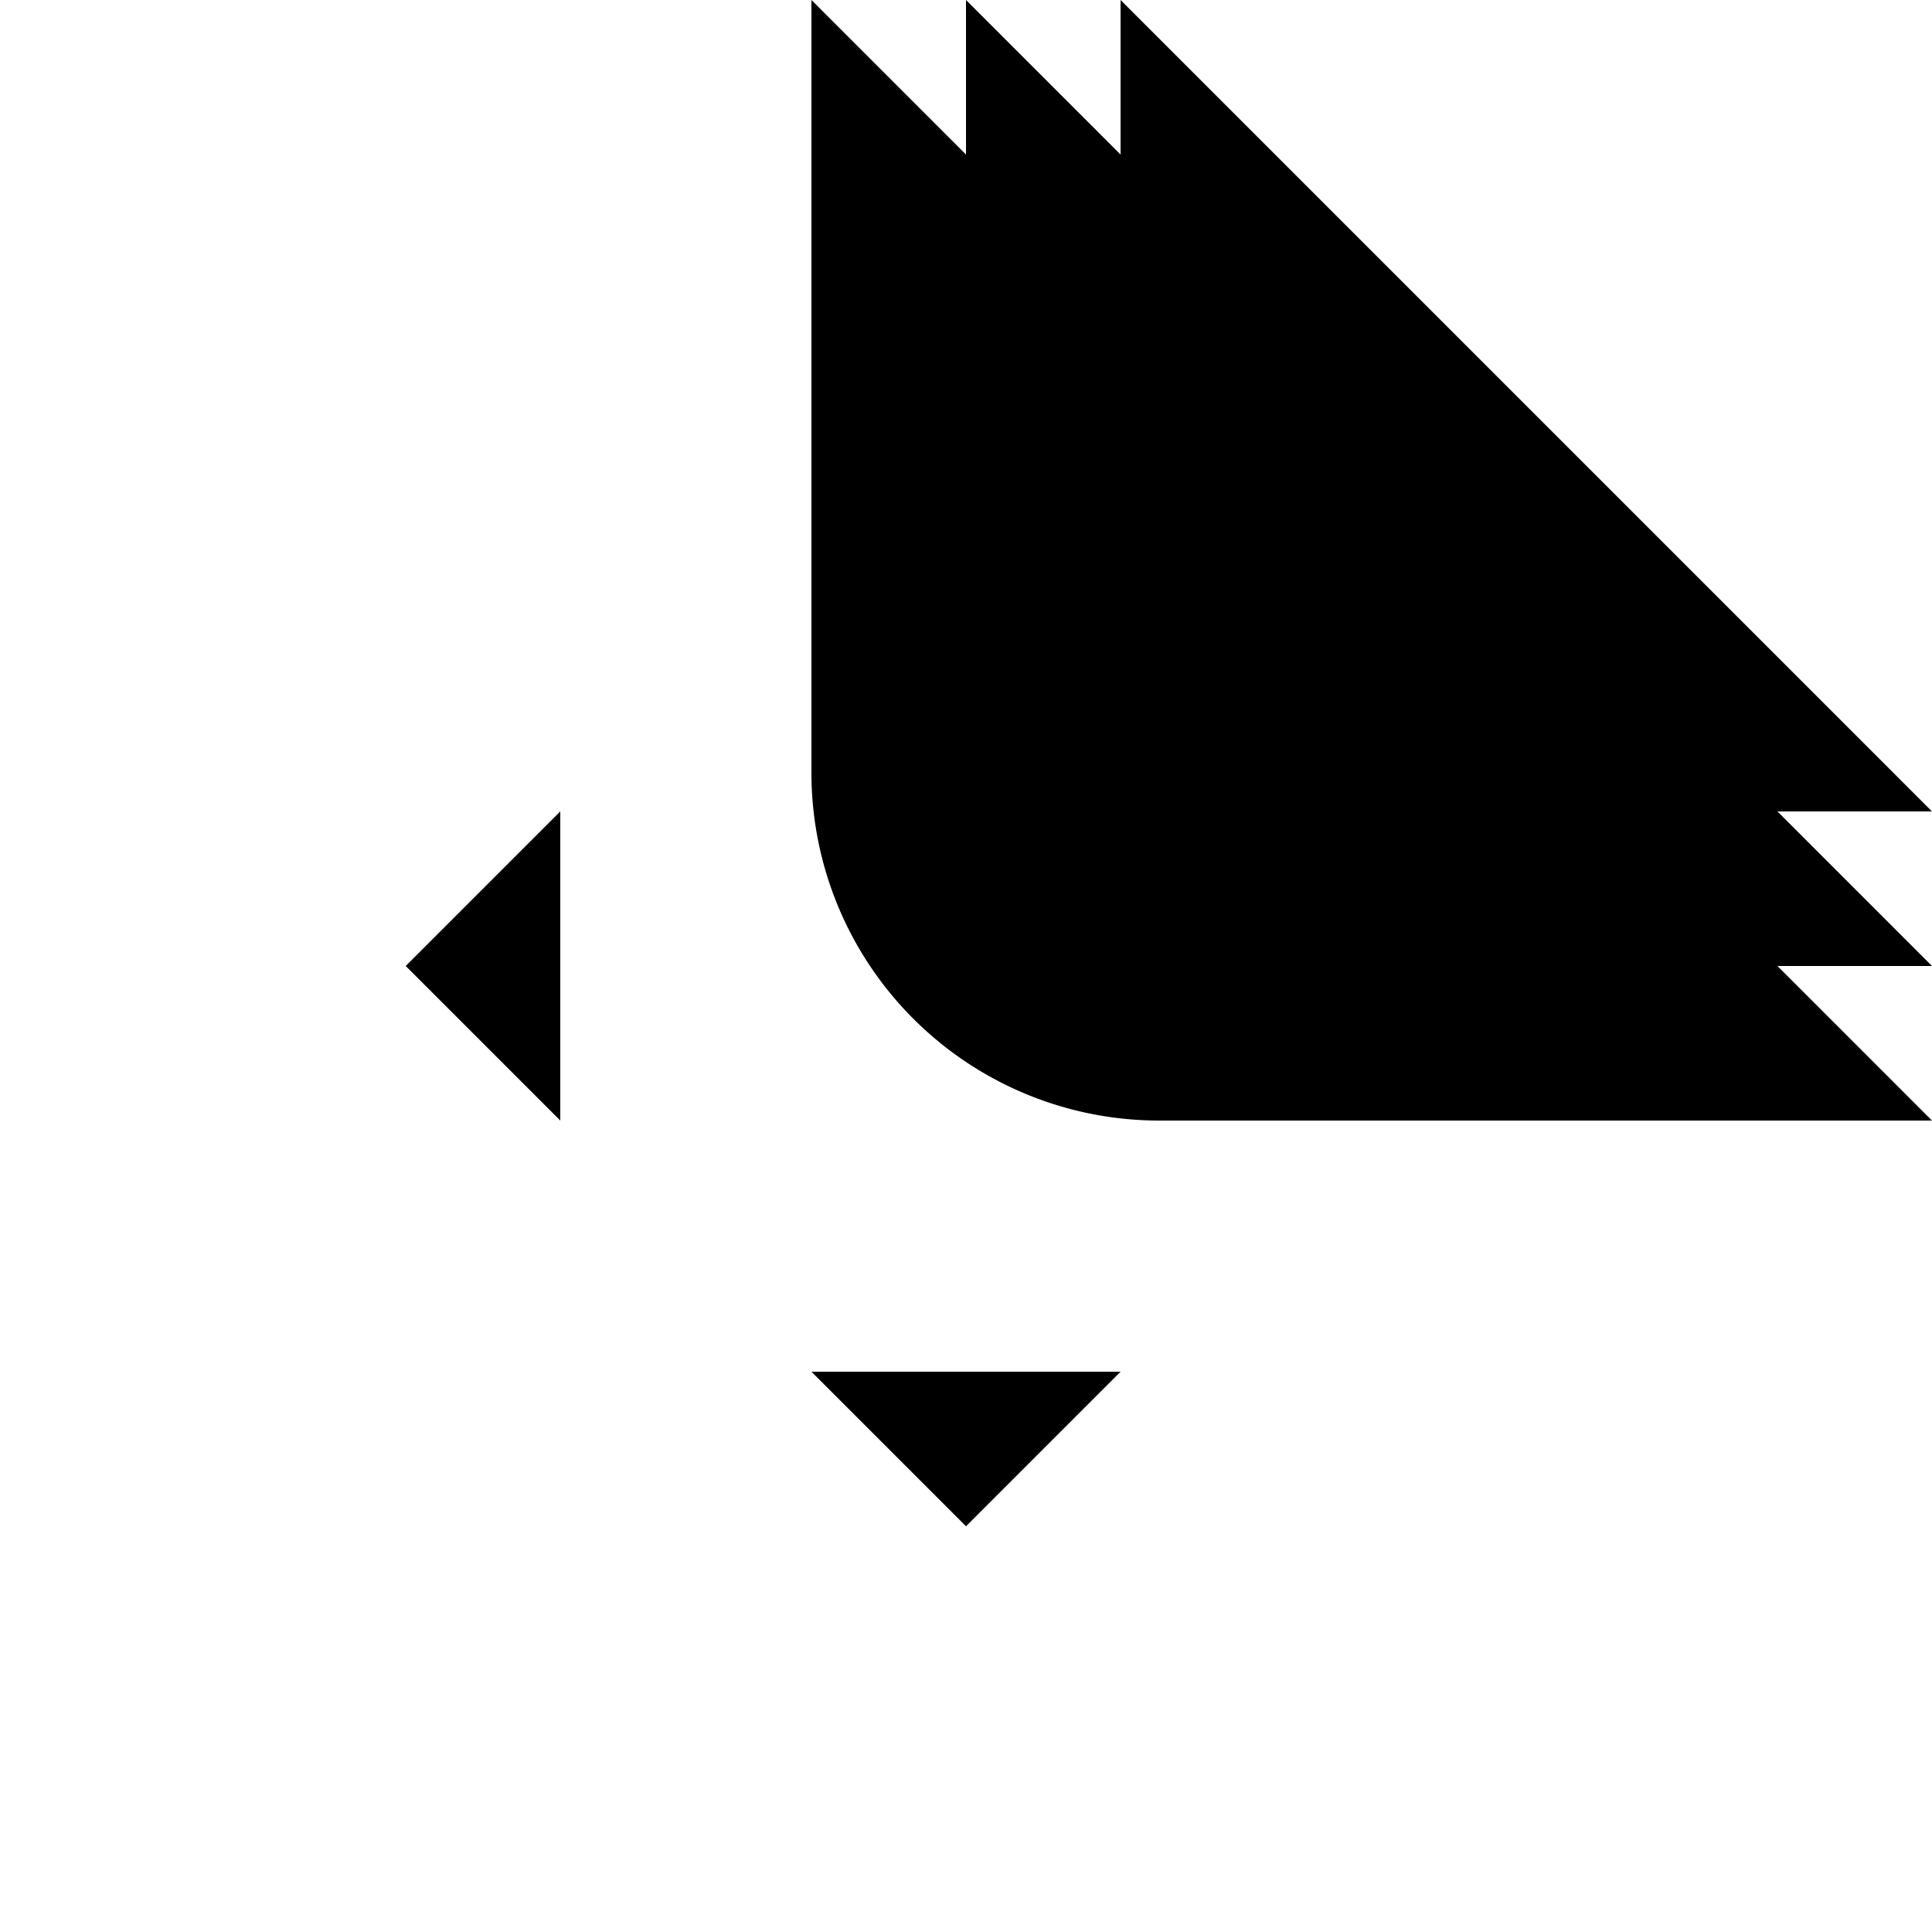 <?xml-stylesheet type="text/css" href="../blocks.css" ?>
<?xml-stylesheet type="text/css" href="../liquid.css" ?>
<svg xmlns="http://www.w3.org/2000/svg" viewBox="0 0 50 50" width="50" height="50">

  <g class="liquid">
      <path d="M25,0V20a5,5,0,0,0,5,5H50"/>
  </g>

  <g class="arrows">
      <polyline class="arrow north in" points="21 14.5 25 10.5 29 14.5"/>
      <polyline class="arrow east out" points="35.5 21 39.5 25 35.5 29"/>
      <polyline class="arrow south" points="29 35.5 25 39.5 21 35.5"/>
      <polyline class="arrow west" points="14.5 21 10.5 25 14.5 29"/>
  </g>


    <g class="lines">
        <path d="M21,0V20a9,9,0,0,0,9,9H50"/>
        <path d="M29,0V20a1,1,0,0,0,1,1H50"/>
    </g>



</svg>
